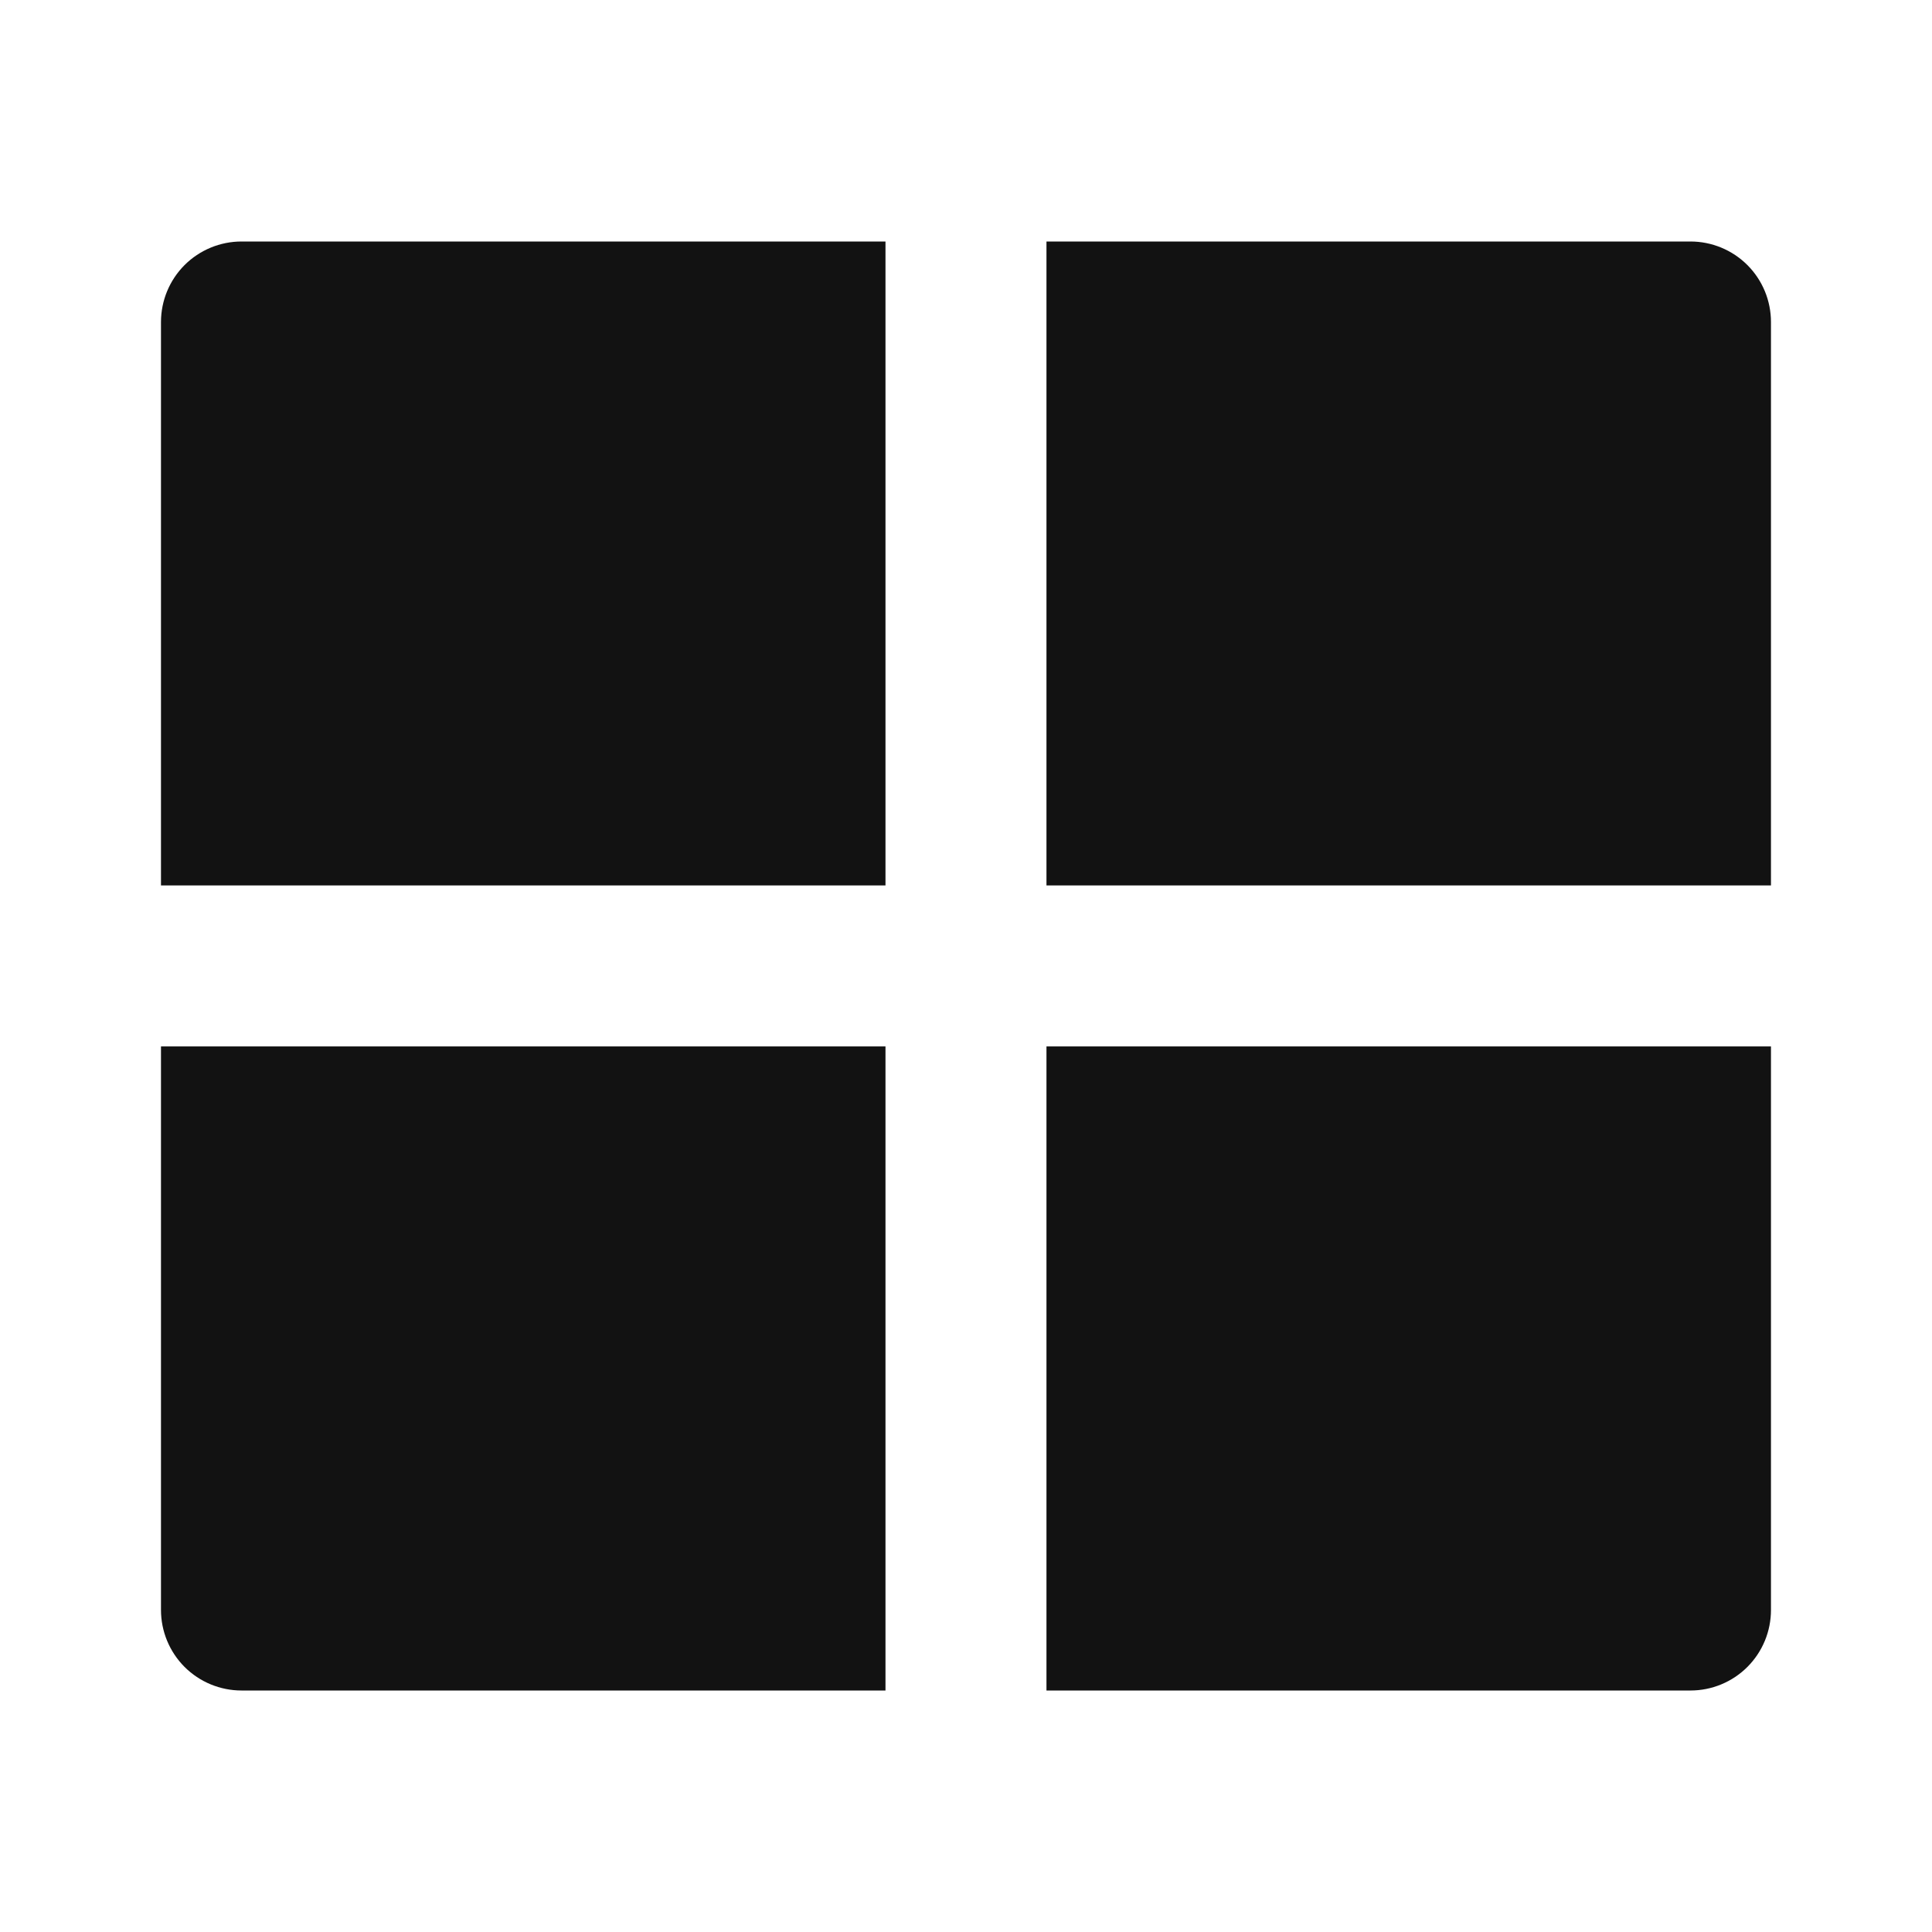 <svg width="40" height="40" viewBox="0 0 40 40" fill="none" xmlns="http://www.w3.org/2000/svg">
<path d="M36.666 21.665V33.333C36.666 33.775 36.491 34.199 36.178 34.512C35.866 34.824 35.442 35 35 35H21.666V21.665H36.666ZM18.333 21.665V35H5C4.558 35 4.134 34.824 3.821 34.512C3.509 34.199 3.333 33.775 3.333 33.333V21.665H18.333V21.665ZM18.333 5V18.332H3.333V6.667C3.333 6.225 3.509 5.801 3.821 5.488C4.134 5.176 4.558 5 5 5H18.333ZM35 5C35.442 5 35.866 5.176 36.178 5.488C36.491 5.801 36.666 6.225 36.666 6.667V18.332H21.666V5H35Z" fill="#121212"/>
</svg>
